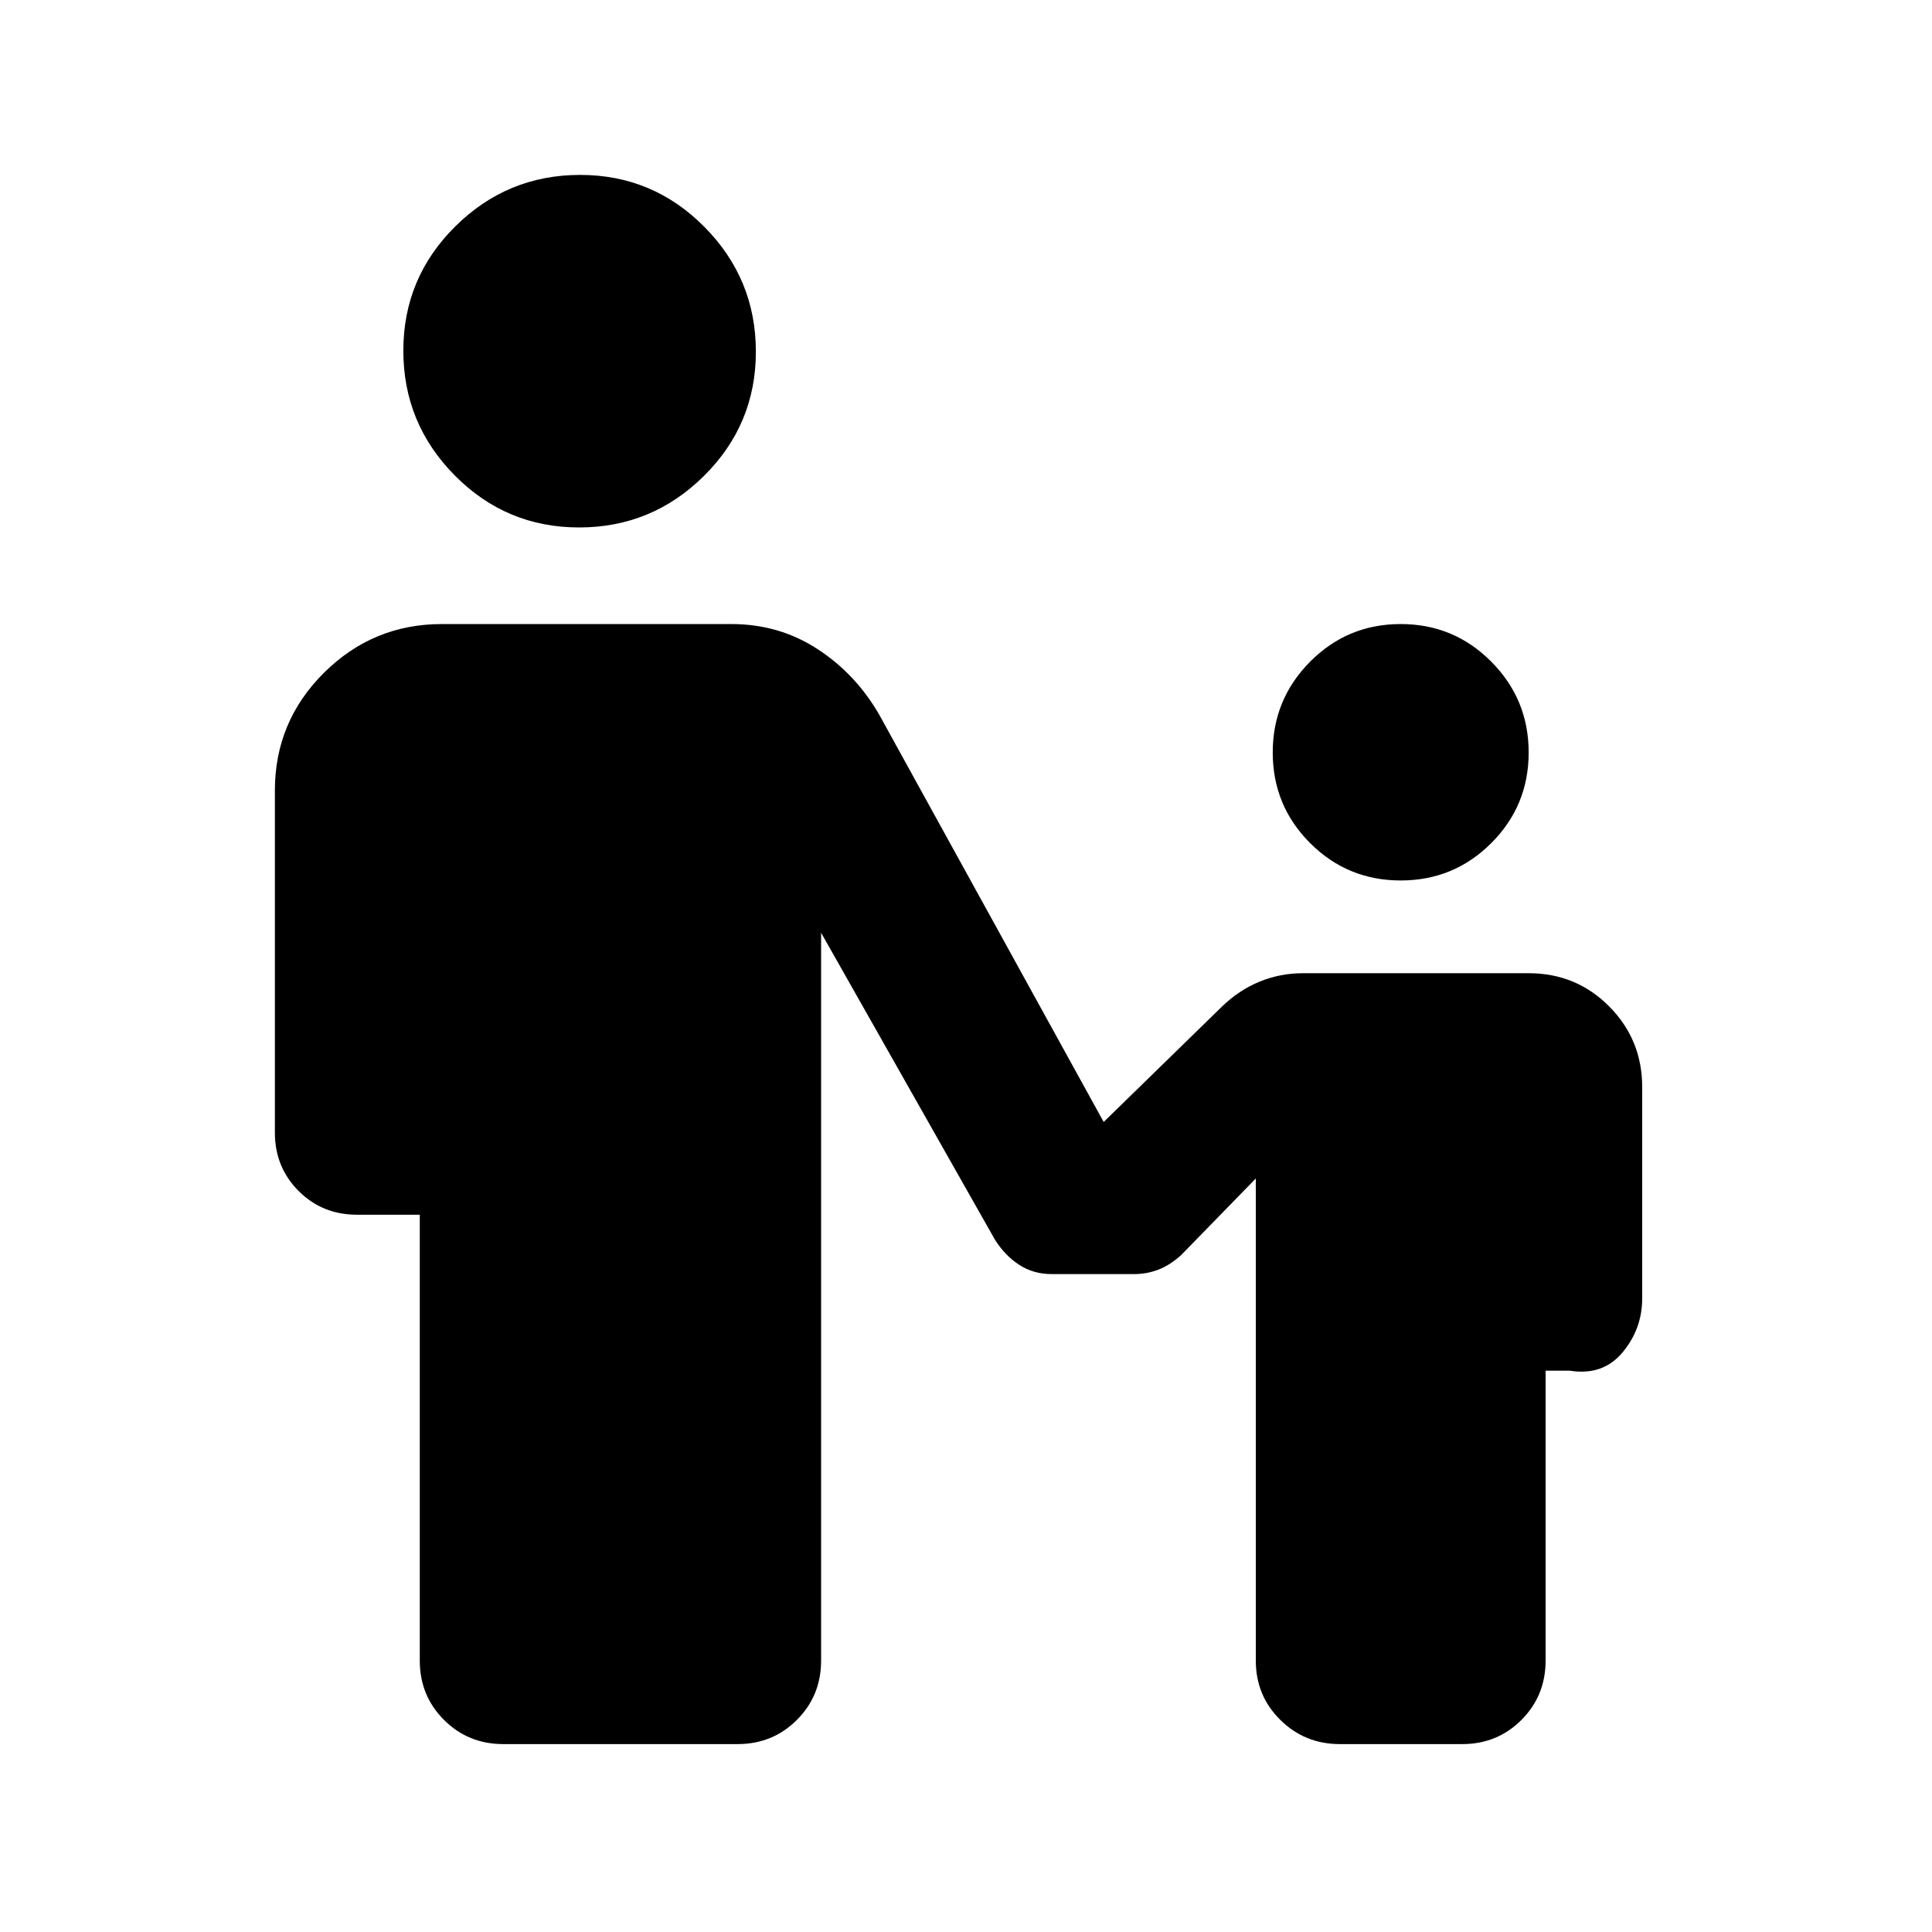 <svg xmlns="http://www.w3.org/2000/svg" height="20" viewBox="0 -960 960 960" width="20"><path d="M287.752-697.913q-36.187 0-61.763-25.824t-25.576-62.011q0-36.187 25.824-61.763t62.011-25.576q36.187 0 61.763 25.824t25.576 62.011q0 36.187-25.824 61.763t-62.011 25.576ZM696-522.5q-26.435 0-45.011-18.576-18.576-18.576-18.576-45.011 0-26.435 18.576-45.13 18.576-18.696 45.011-18.696 26.435 0 45.011 18.696 18.576 18.695 18.576 45.13 0 26.435-18.576 45.011Q722.435-522.5 696-522.5ZM208.587-134.87v-221.543H177.37q-17.214 0-28.998-11.797-11.785-11.798-11.785-29.03v-169.937q0-34.279 24.378-58.508 24.378-24.228 58.622-24.228h143.826q23.649 0 42.705 12.37 19.056 12.369 30.773 32.674L548.413-402.5l58.717-57.282q8.435-8.196 18.668-12.414 10.233-4.217 21.55-4.217H759.63q23.587 0 39.979 16.511Q816-443.391 816-419.804v104.891q0 15.239-9.783 26.935-9.782 11.696-26.217 9.065h-12v144.043q0 17.453-11.999 29.477-11.999 12.023-29.414 12.023h-60.824q-17.415 0-29.589-12.023Q624-117.417 624-134.87v-239.543l-37.065 38.022q-5.479 5-11.275 7.239-5.797 2.239-12.16 2.239h-41q-8.968 0-16.06-4.598-7.092-4.598-12.092-12.554L408-496.521v361.651q0 17.453-12.024 29.477Q383.952-93.37 366.5-93.37H250.087q-17.452 0-29.476-12.023-12.024-12.024-12.024-29.477Z"/></svg>